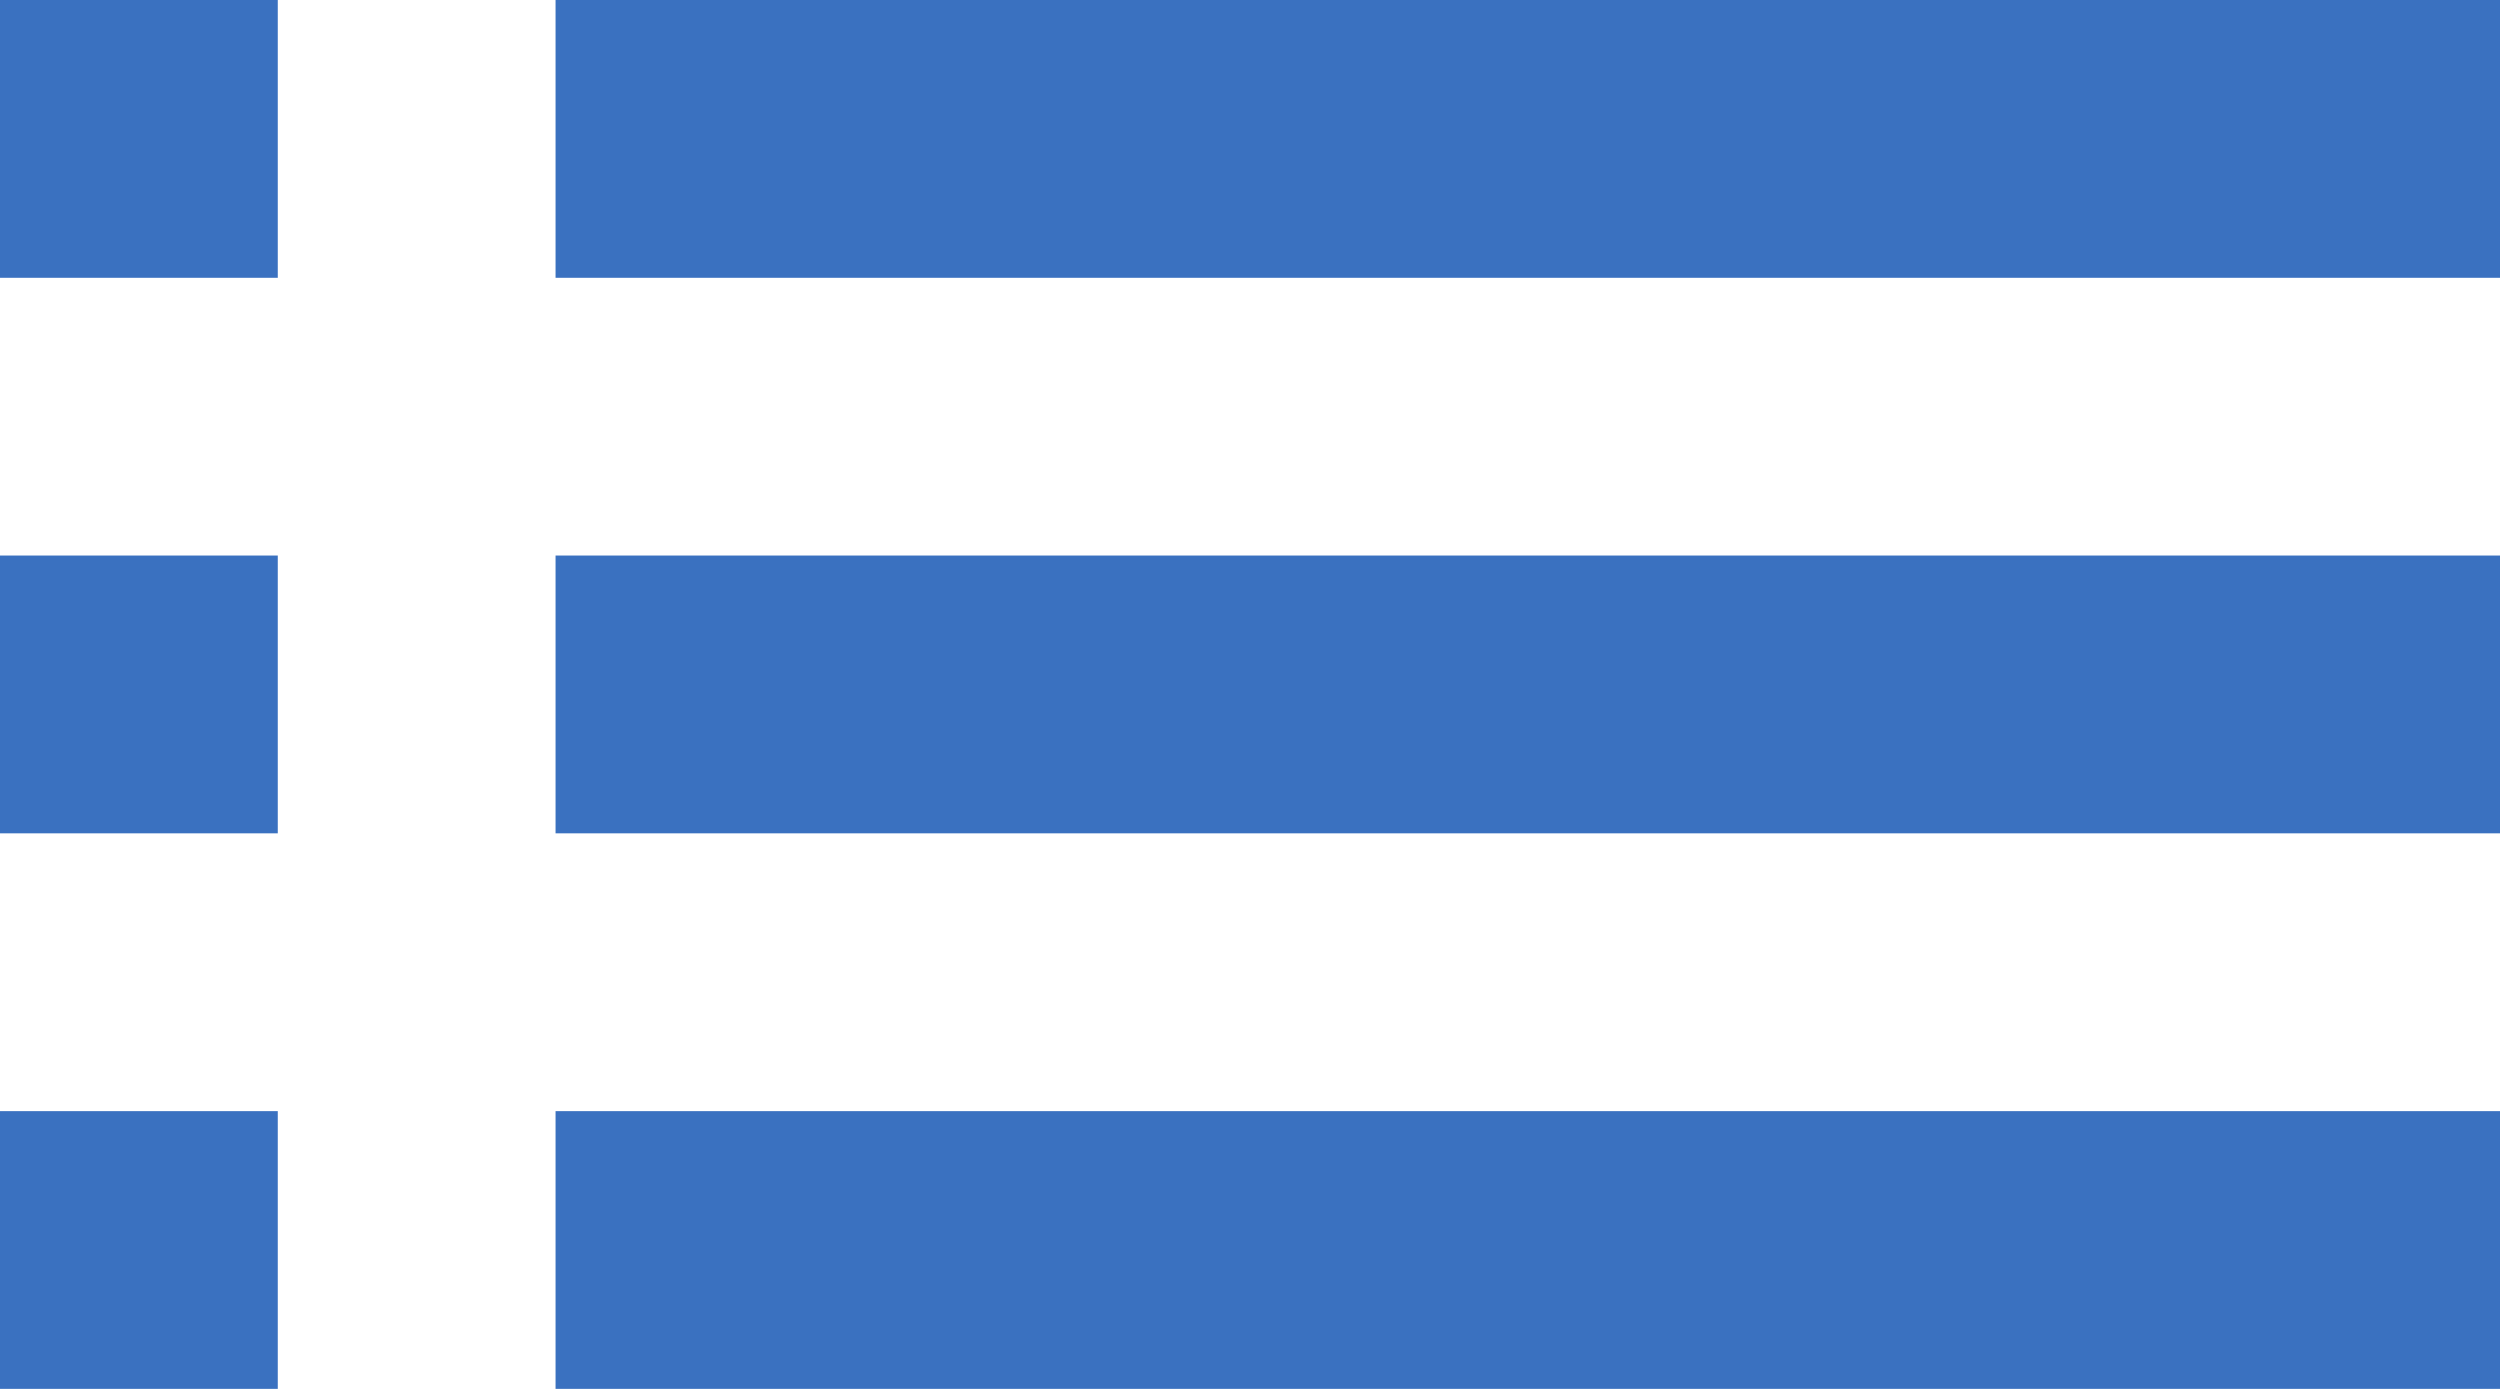 <svg xmlns="http://www.w3.org/2000/svg" width="18" height="10" viewBox="0 0 18 10">
  <defs>
    <style>
      .cls-1 {
        fill: #3a71c0;
        fill-rule: evenodd;
      }
    </style>
  </defs>
  <path id="list_icon" data-name="list icon" class="cls-1" d="M1255,26h2V24h-2v2h0Zm0,4h2V28h-2v2h0Zm0-8h2V20h-2v2h0Zm4,4h14V24h-14v2h0Zm0,4h14V28h-14v2h0Zm0-10v2h14V20h-14Z" transform="translate(-1255 -20)"/>
</svg>

